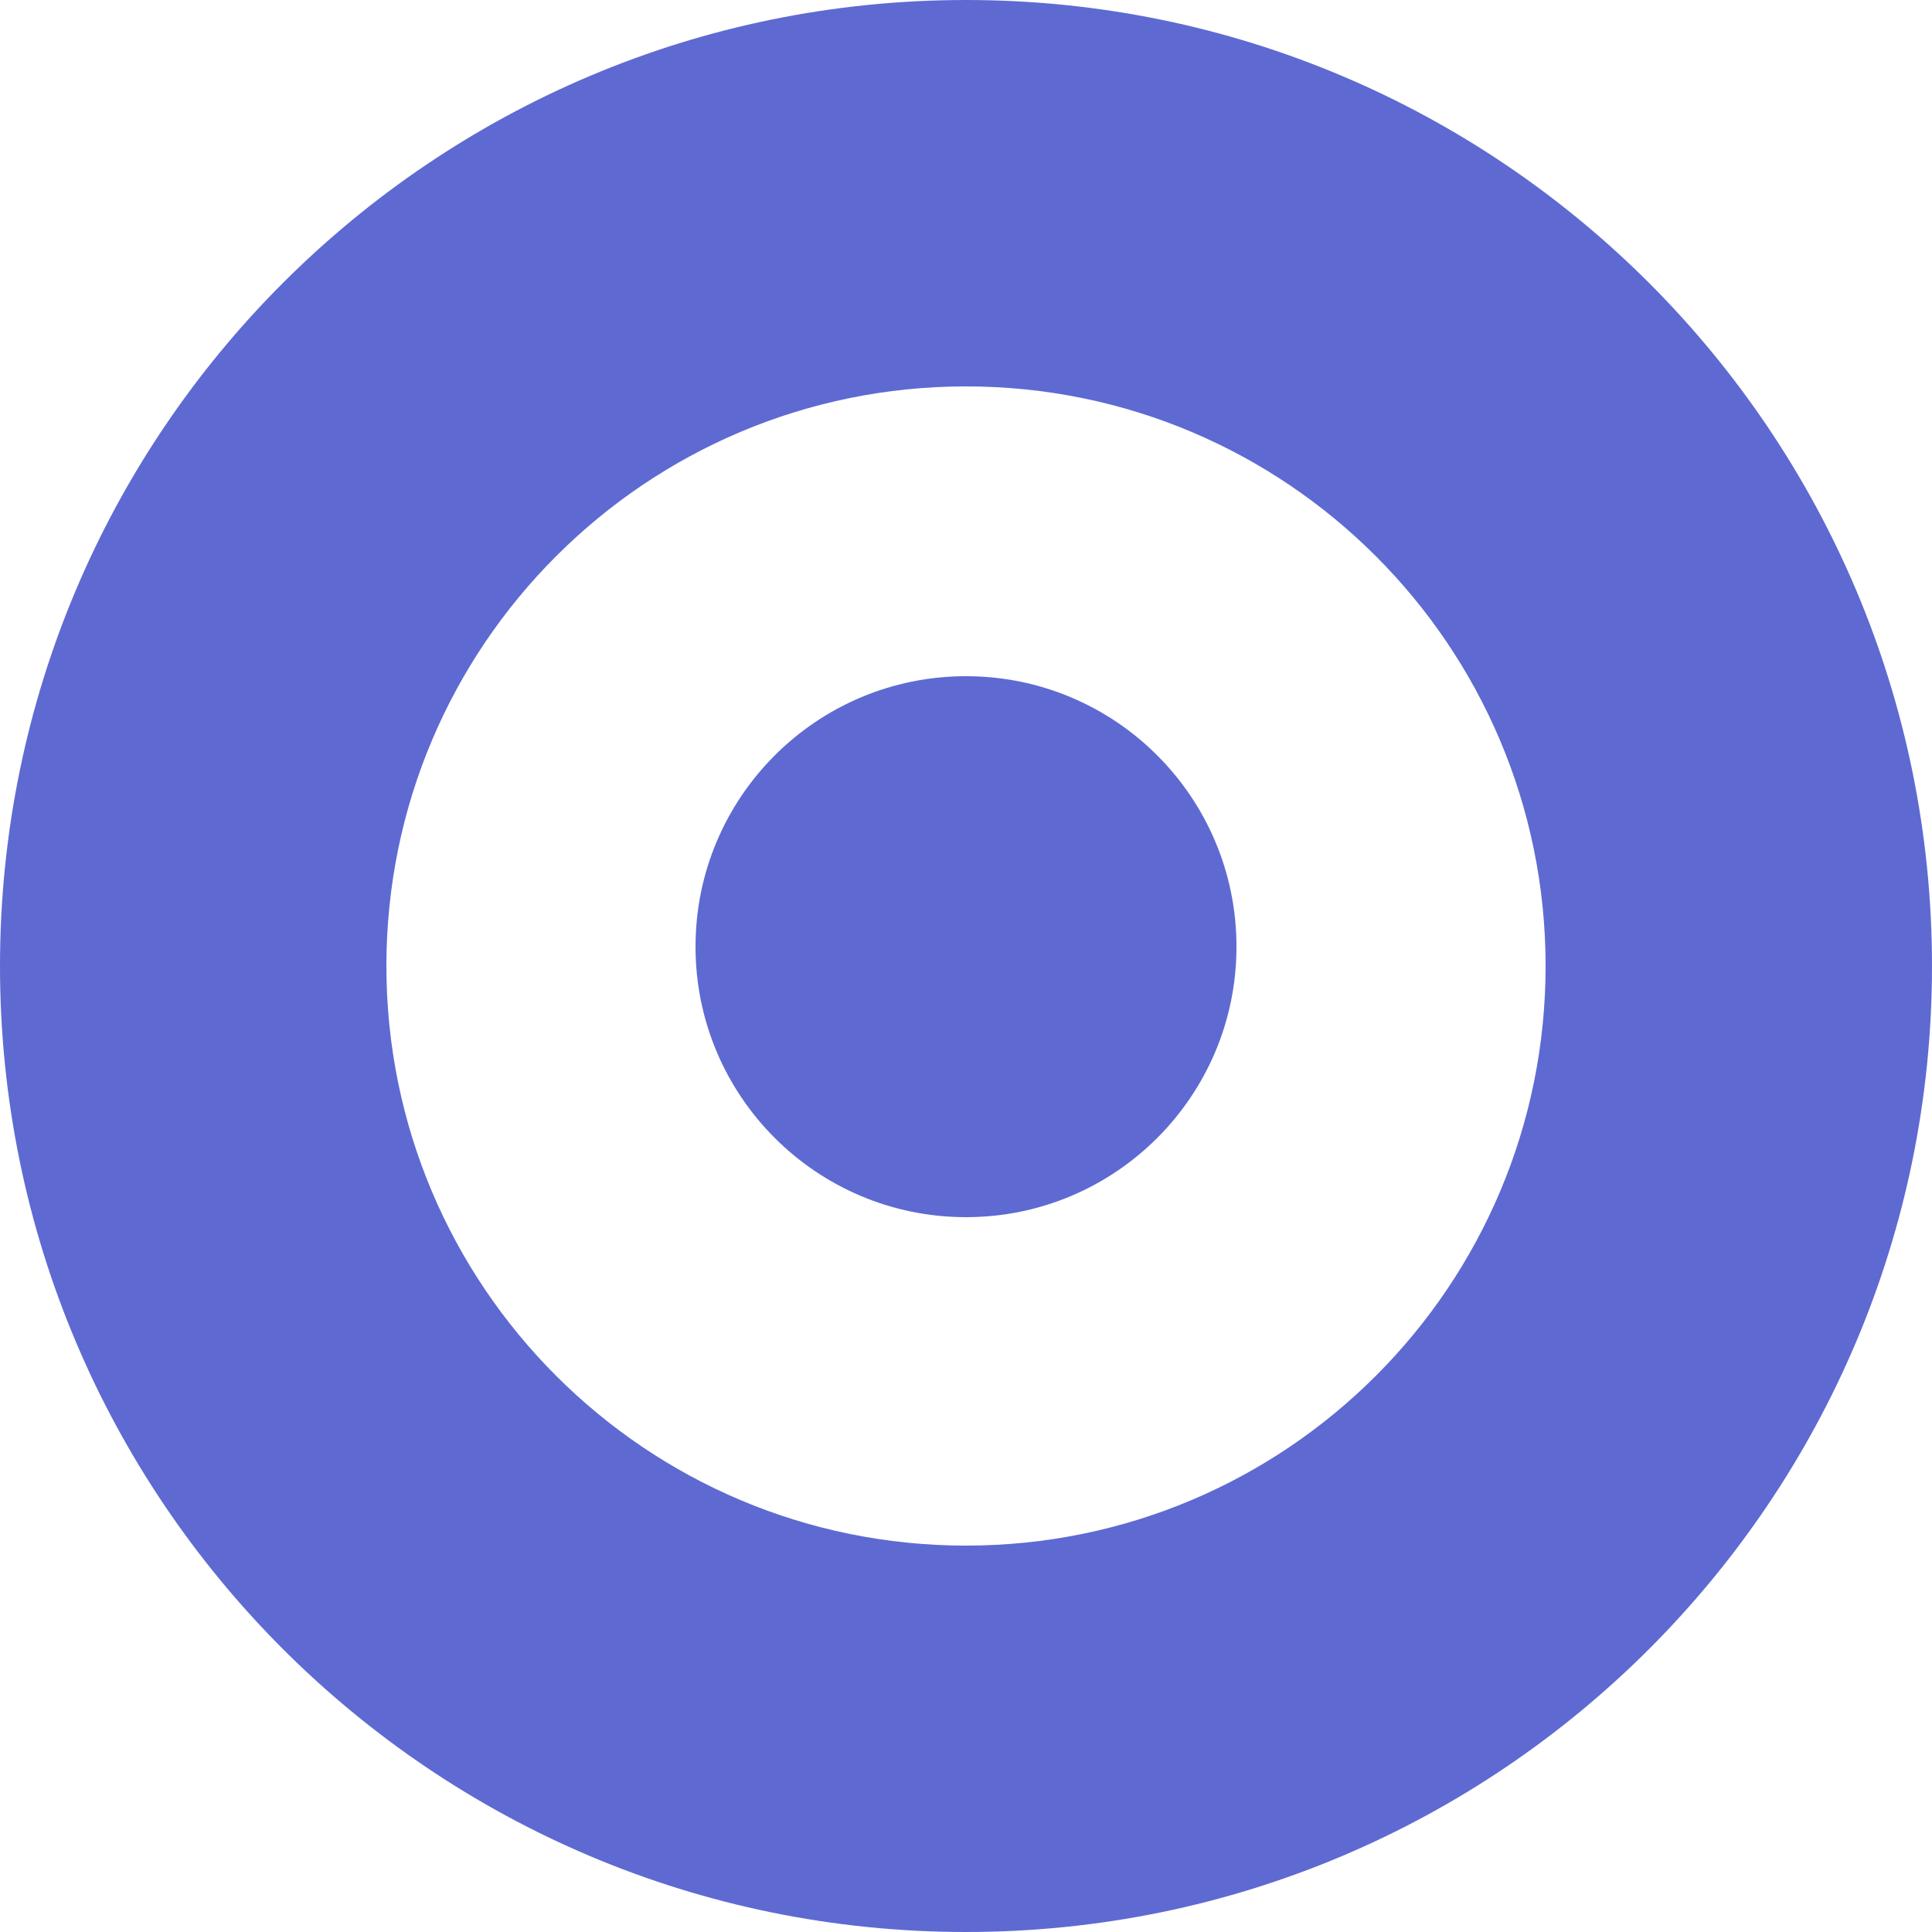 <?xml version="1.0" encoding="UTF-8"?>
<svg width="100px" height="100px" viewBox="0 0 100 100" version="1.1" xmlns="http://www.w3.org/2000/svg" xmlns:xlink="http://www.w3.org/1999/xlink">
    <title>Linear</title>
    <g id="Linear" stroke="none" stroke-width="1" fill="none" fill-rule="evenodd">
        <path d="M50,0 C77.614,0 100,22.386 100,50 C100,77.614 77.614,100 50,100 C22.386,100 0,77.614 0,50 C0,22.386 22.386,0 50,0 Z M50,20 C33.431,20 20,33.431 20,50 C20,66.569 33.431,80 50,80 C66.569,80 80,66.569 80,50 C80,33.431 66.569,20 50,20 Z M50,35 C57.732,35 64,41.268 64,49 C64,56.732 57.732,63 50,63 C42.268,63 36,56.732 36,49 C36,41.268 42.268,35 50,35 Z" id="Combined-Shape" fill="#5E6AD2"></path>
    </g>
</svg>
